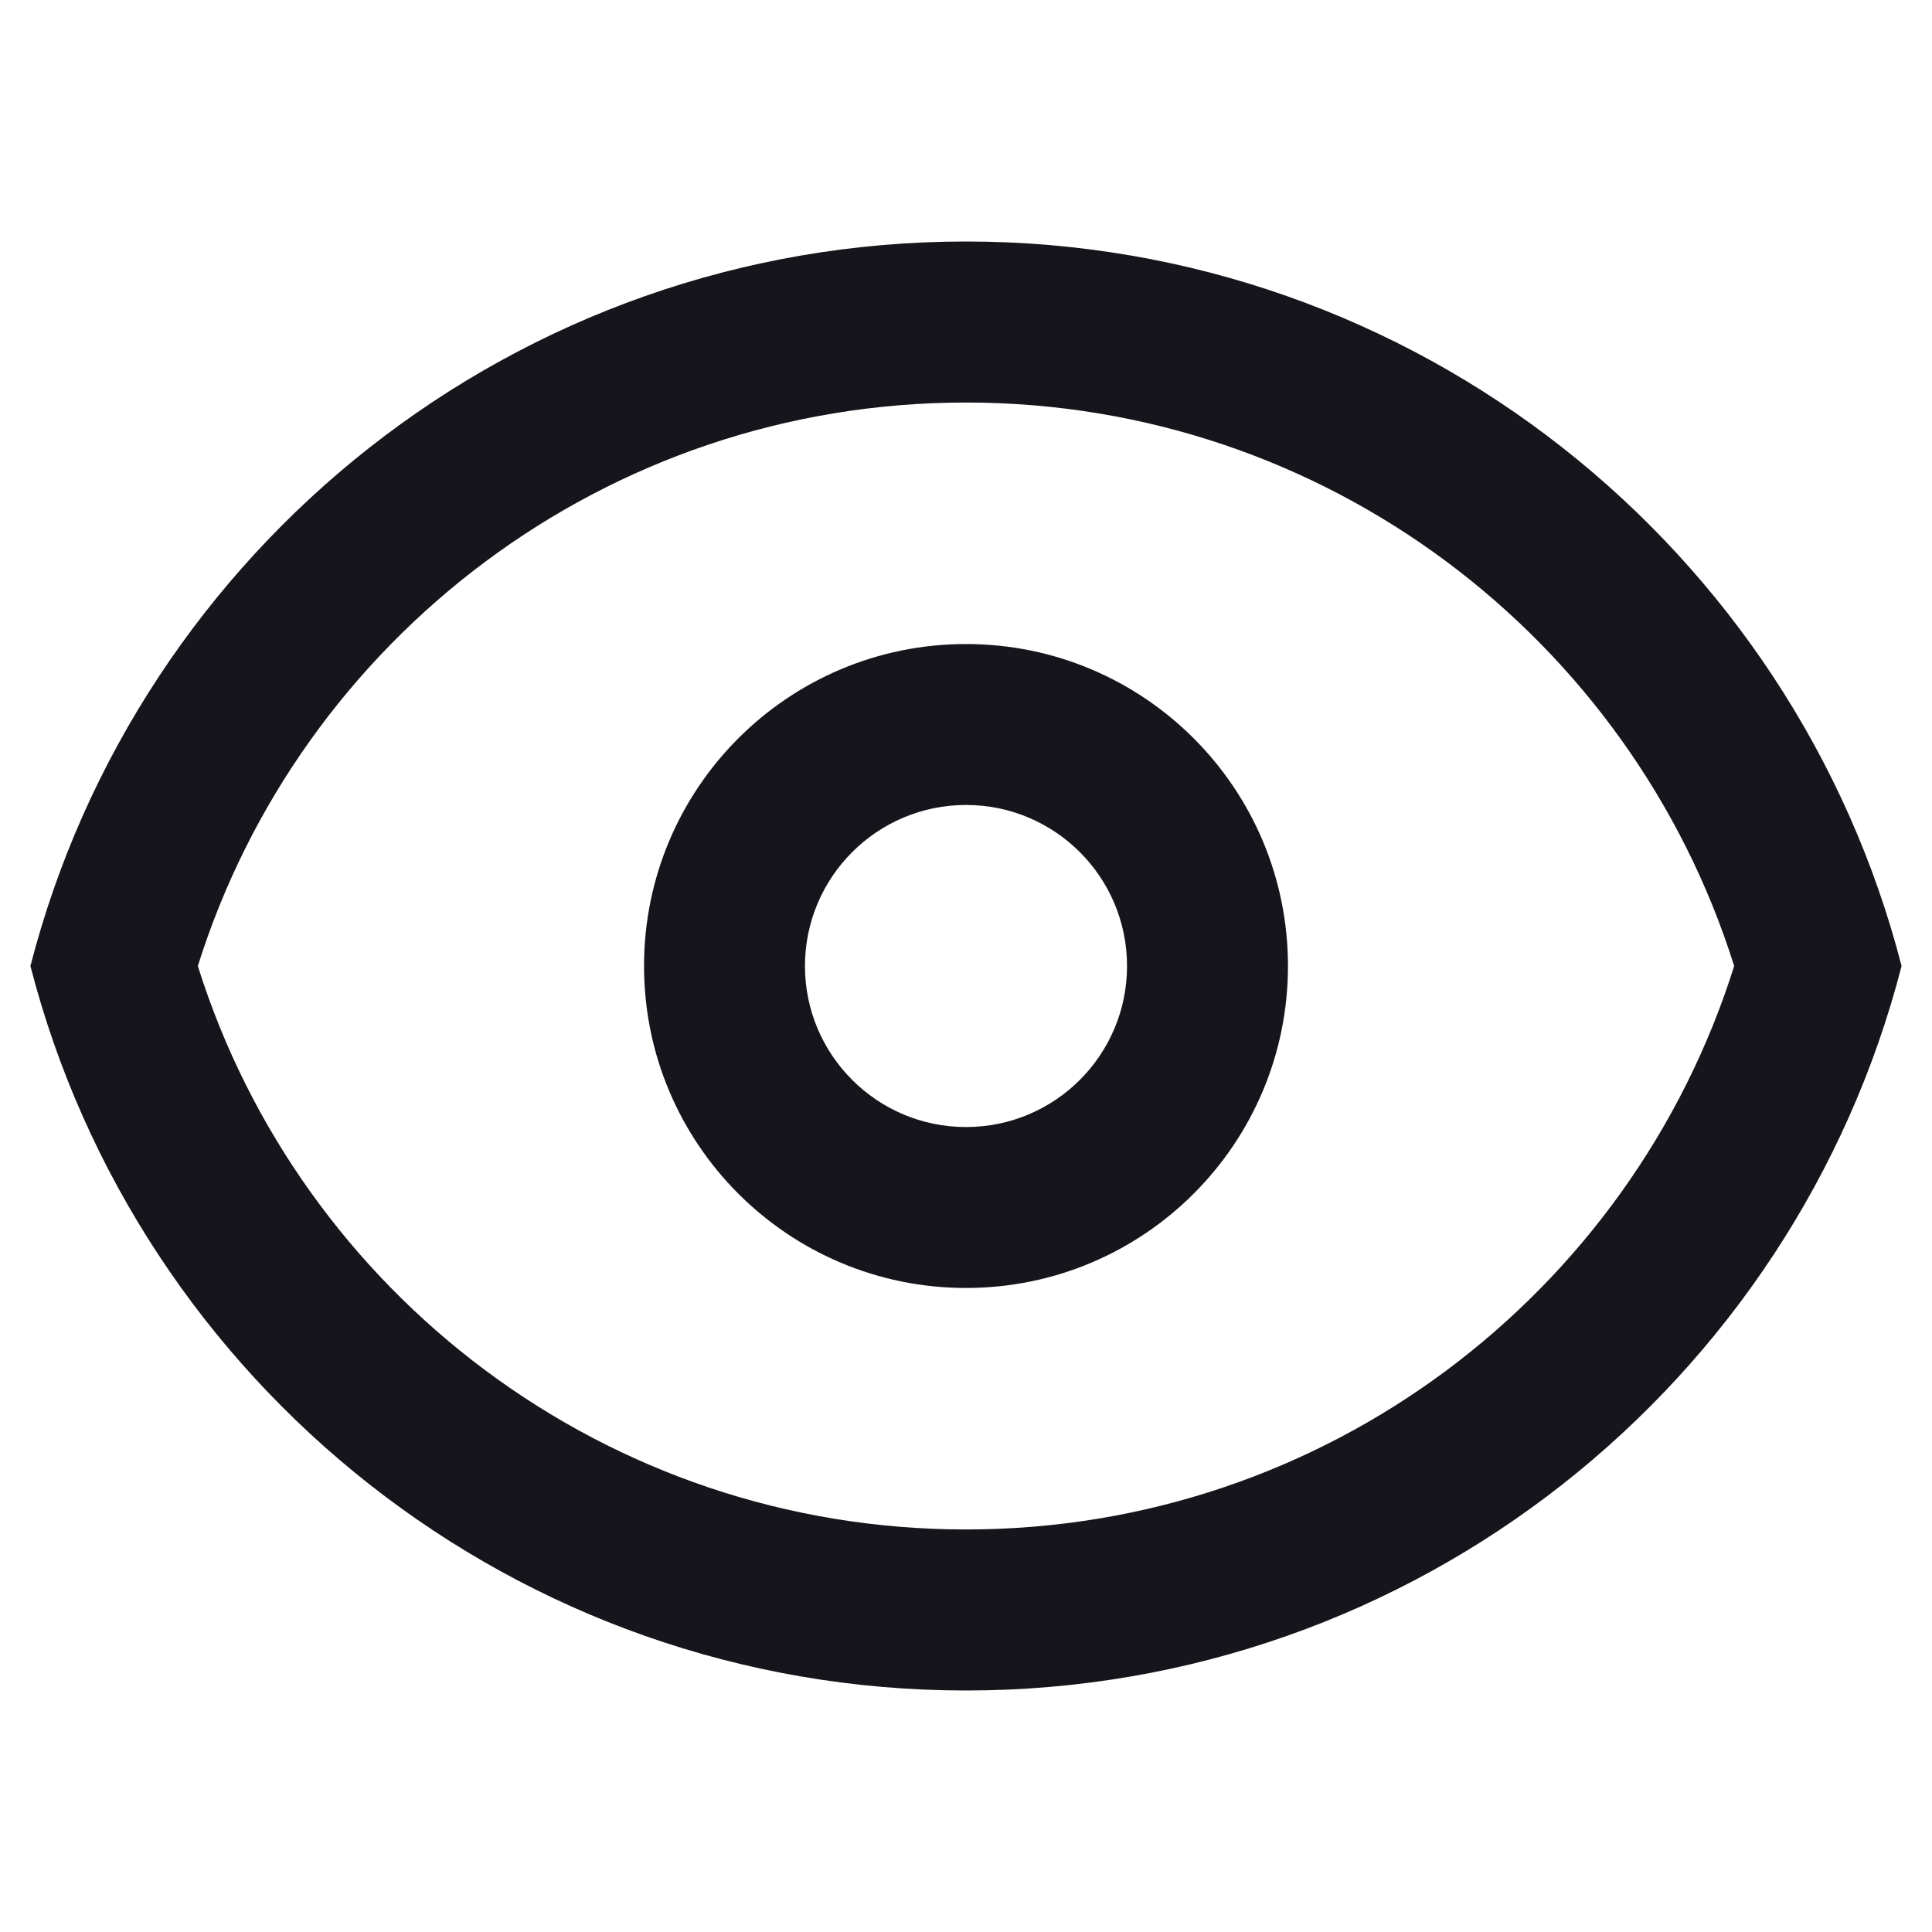 <svg width="20" height="20" viewBox="0 0 20 20" fill="none" xmlns="http://www.w3.org/2000/svg">
<path fill-rule="evenodd" clip-rule="evenodd" d="M13.333 10C13.333 11.841 11.841 13.333 10 13.333C8.159 13.333 6.667 11.841 6.667 10C6.667 8.159 8.159 6.667 10 6.667C11.841 6.667 13.333 8.159 13.333 10ZM11.667 10C11.667 10.921 10.921 11.667 10 11.667C9.08 11.667 8.333 10.921 8.333 10C8.333 9.08 9.08 8.333 10 8.333C10.921 8.333 11.667 9.08 11.667 10Z" fill="#15151B"/>
<path fill-rule="evenodd" clip-rule="evenodd" d="M10 2.5C14.659 2.5 18.575 5.687 19.685 10C18.575 14.313 14.659 17.5 10 17.5C5.34 17.5 1.425 14.313 0.315 10C1.425 5.687 5.34 2.5 10 2.5ZM10 15.833C6.27 15.833 3.109 13.382 2.048 10C3.109 6.618 6.27 4.167 10 4.167C13.729 4.167 16.89 6.618 17.952 10C16.89 13.382 13.729 15.833 10 15.833Z" fill="#15151B"/>
</svg>
